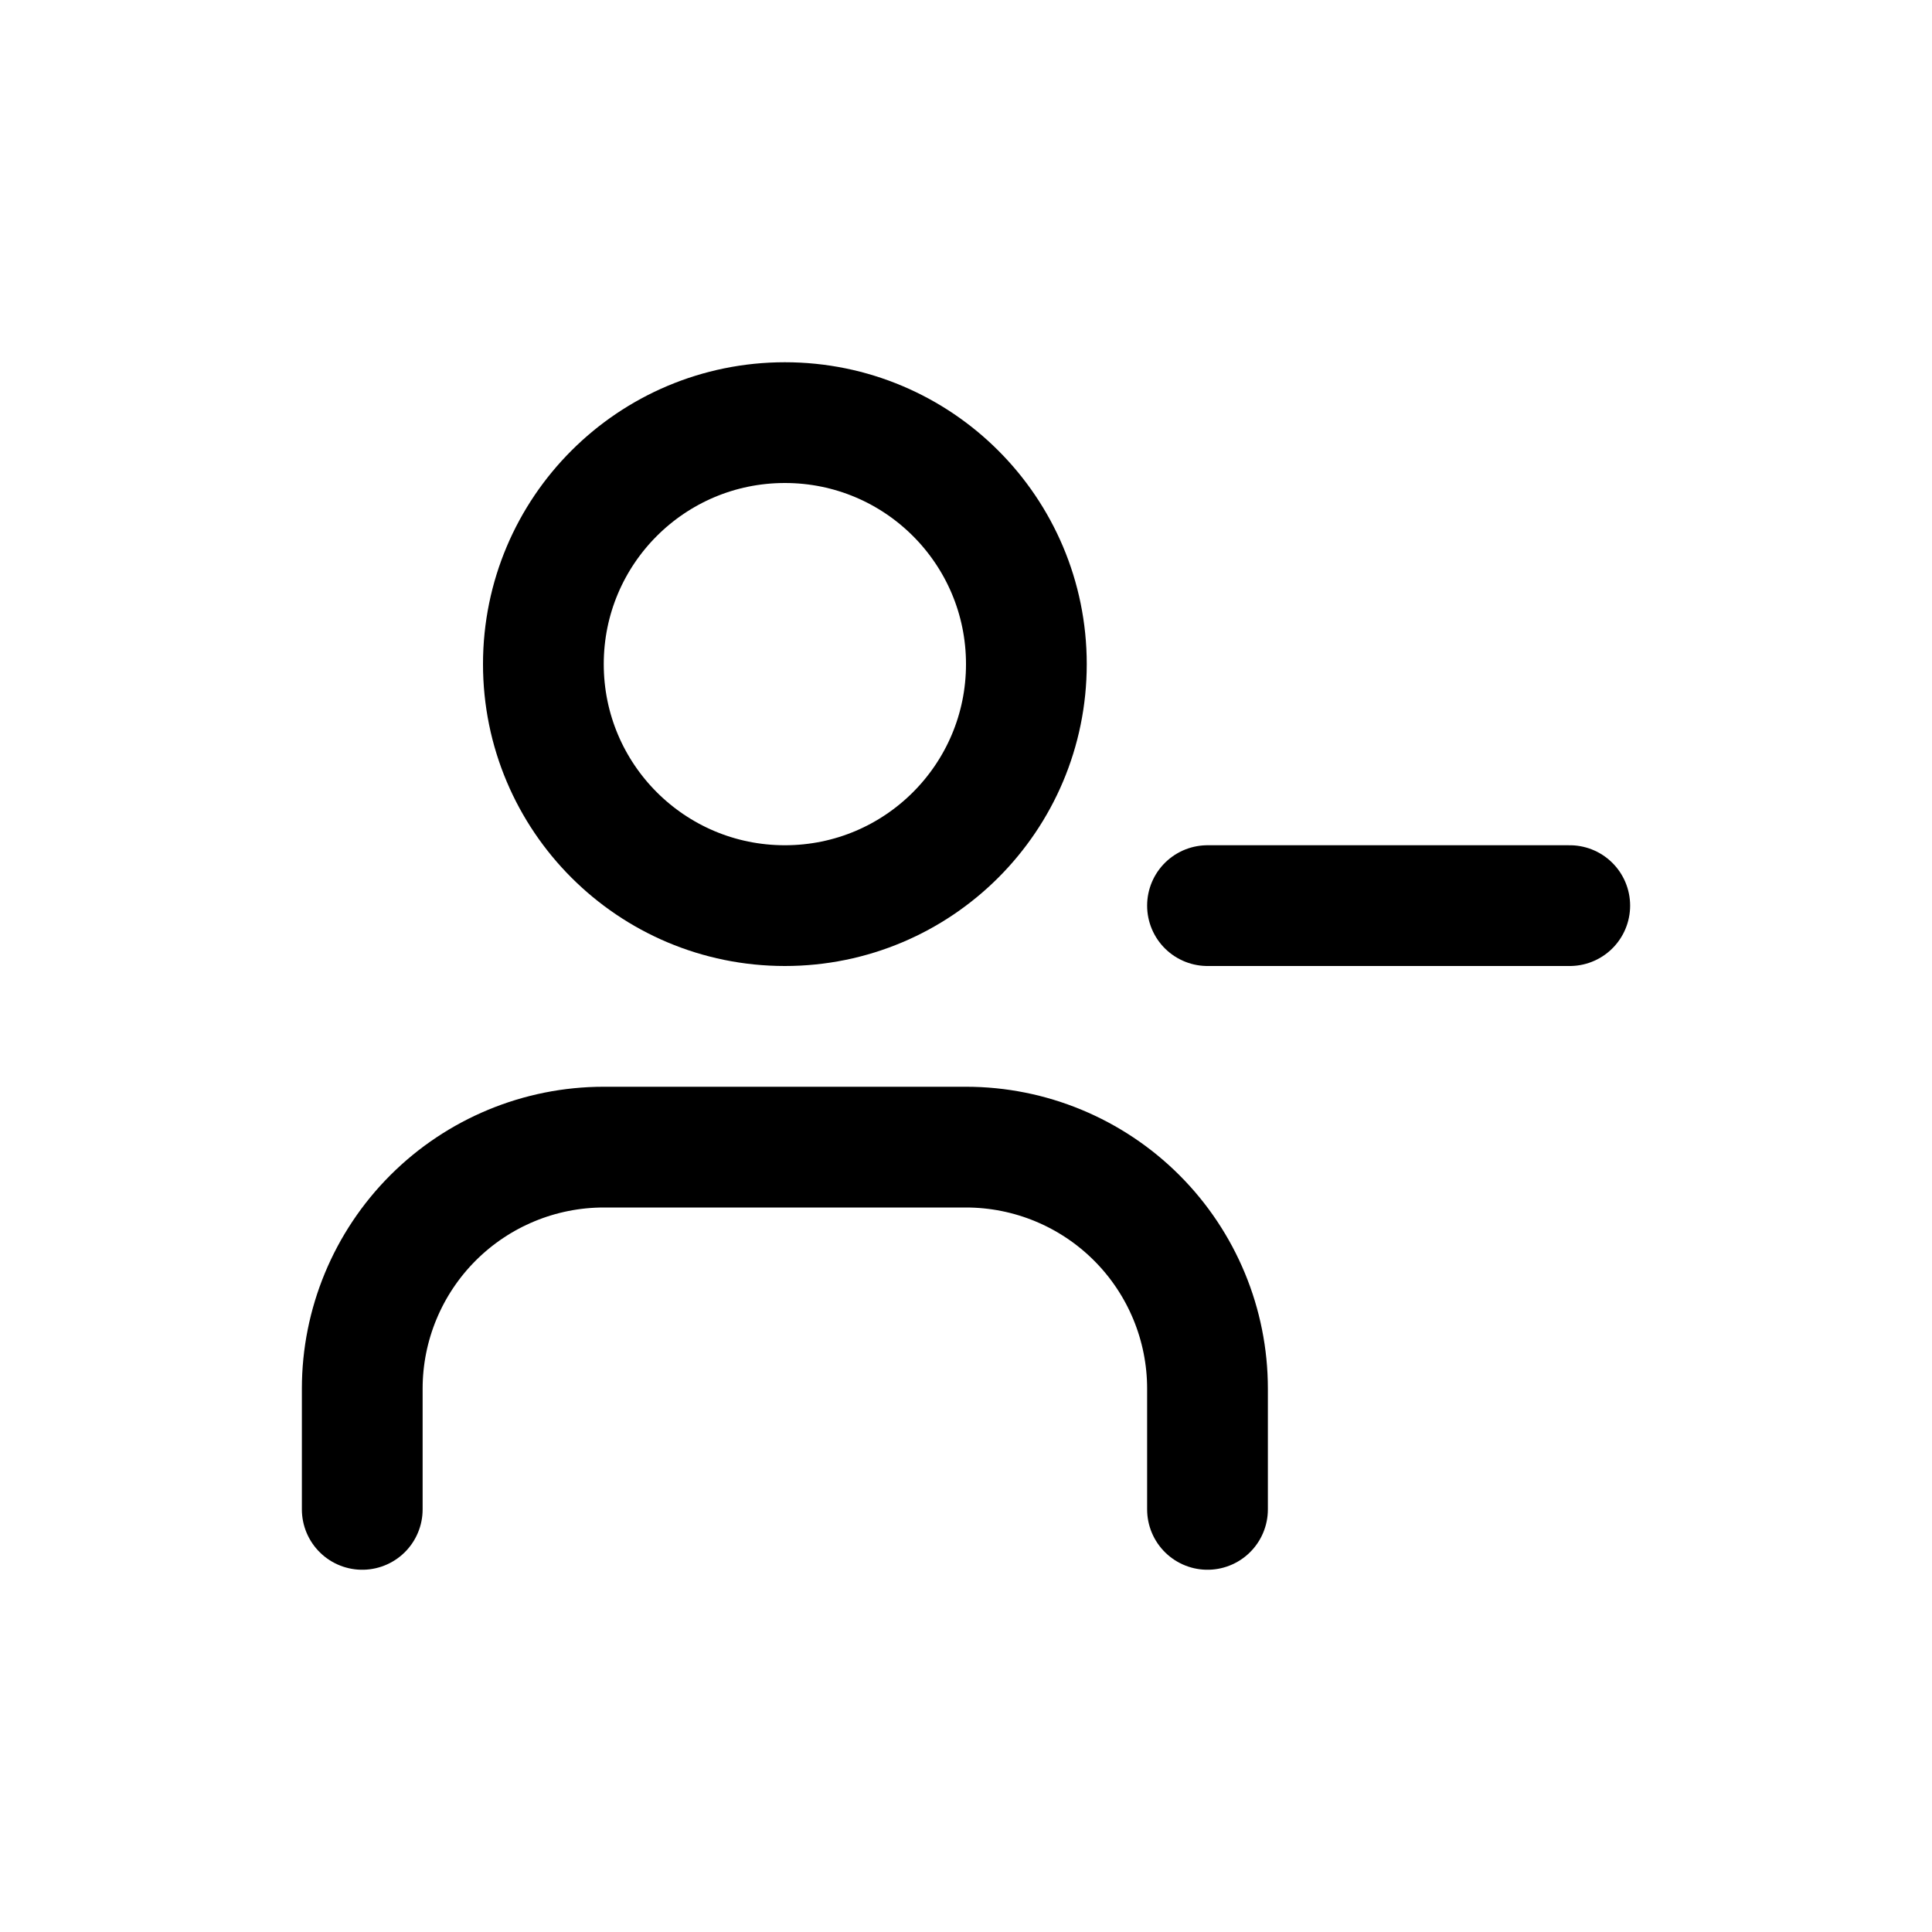 <svg xmlns="http://www.w3.org/2000/svg" width="16" height="16" viewBox="0 0 16 16" fill="none">
<g id="user-remove-small[user,account,profile,avatar,person,human,member,clear,remove,delete]">
<path id="Vector" d="M10 12.5V11.5C10 10.97 9.789 10.461 9.414 10.086C9.039 9.711 8.53 9.5 8 9.5H5C4.47 9.5 3.961 9.711 3.586 10.086C3.211 10.461 3 10.97 3 11.5V12.5" stroke="black" stroke-linecap="round" stroke-linejoin="round"/>
<path id="Vector_2" d="M6.5 7.5C7.605 7.5 8.5 6.605 8.5 5.5C8.5 4.395 7.605 3.5 6.5 3.5C5.395 3.5 4.5 4.395 4.5 5.5C4.5 6.605 5.395 7.5 6.5 7.5Z" stroke="black" stroke-linecap="round" stroke-linejoin="round"/>
<path id="Vector_3" d="M13 7.5H10" stroke="black" stroke-linecap="round" stroke-linejoin="round"/>
</g>
</svg>